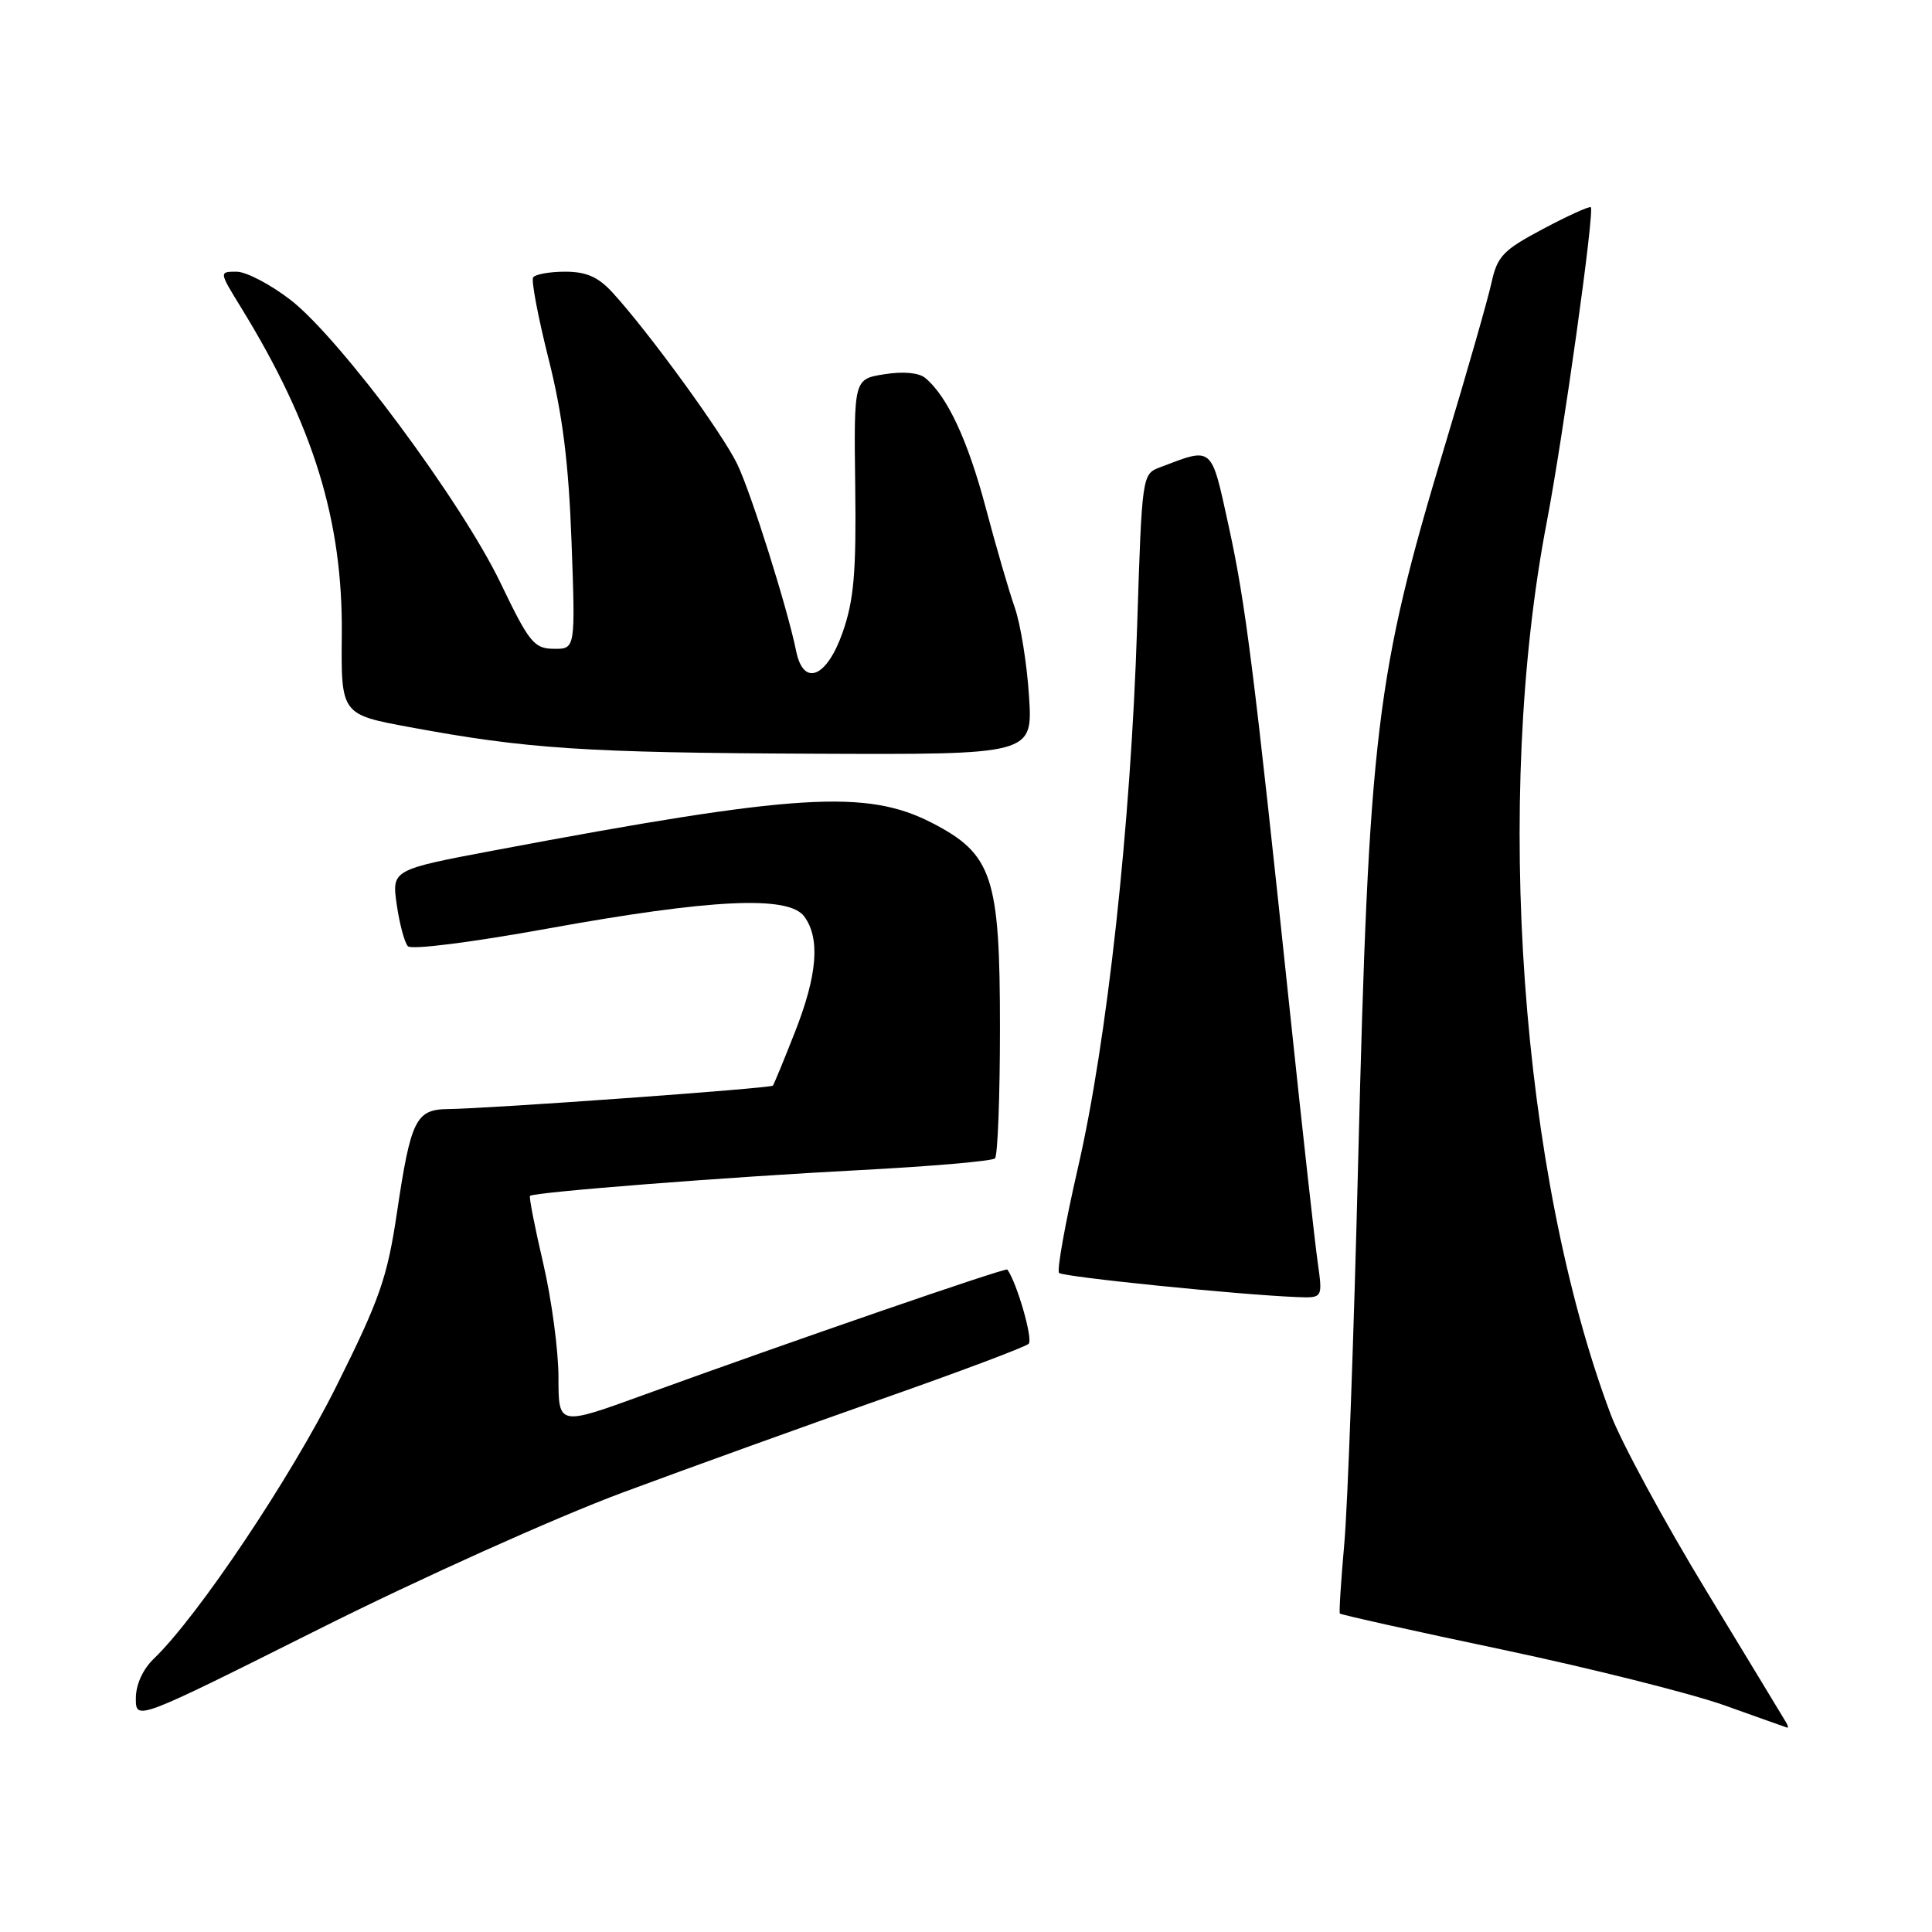 <?xml version="1.0" encoding="UTF-8" standalone="no"?>
<!DOCTYPE svg PUBLIC "-//W3C//DTD SVG 1.1//EN" "http://www.w3.org/Graphics/SVG/1.1/DTD/svg11.dtd" >
<svg xmlns="http://www.w3.org/2000/svg" xmlns:xlink="http://www.w3.org/1999/xlink" version="1.1" viewBox="0 0 256 256">
 <g >
 <path fill="currentColor"
d=" M 236.68 228.25 C 236.44 227.84 231.68 219.98 226.10 210.80 C 220.51 201.61 214.82 191.10 213.44 187.45 C 201.47 155.64 197.90 105.90 204.96 69.15 C 207.12 57.86 211.31 27.97 210.79 27.46 C 210.62 27.29 207.78 28.57 204.49 30.32 C 199.15 33.15 198.40 33.94 197.62 37.50 C 197.14 39.70 194.35 49.44 191.42 59.15 C 182.30 89.40 181.38 97.05 179.96 154.00 C 179.40 176.82 178.57 199.55 178.13 204.50 C 177.69 209.45 177.42 213.63 177.54 213.80 C 177.66 213.96 187.36 216.12 199.11 218.59 C 210.85 221.07 224.06 224.39 228.48 225.96 C 232.89 227.54 236.64 228.87 236.81 228.92 C 236.98 228.96 236.92 228.66 236.68 228.25 Z  M 82.50 197.77 C 91.30 194.50 106.83 188.90 117.00 185.32 C 127.17 181.75 135.86 178.48 136.30 178.06 C 136.91 177.48 134.77 170.03 133.48 168.22 C 133.27 167.93 104.77 177.76 85.25 184.85 C 74.00 188.94 74.00 188.94 74.00 182.51 C 74.00 178.97 73.09 172.17 71.98 167.40 C 70.86 162.62 70.08 158.60 70.23 158.46 C 70.75 157.96 96.54 155.95 113.84 155.05 C 123.38 154.55 131.48 153.85 131.84 153.49 C 132.20 153.13 132.50 145.33 132.50 136.17 C 132.50 116.15 131.51 113.17 123.48 109.03 C 114.80 104.57 105.51 105.15 65.71 112.64 C 51.91 115.24 51.91 115.24 52.57 119.87 C 52.94 122.42 53.60 124.90 54.05 125.38 C 54.51 125.88 62.48 124.87 72.52 123.05 C 94.25 119.11 104.50 118.62 106.57 121.44 C 108.70 124.34 108.31 129.19 105.34 136.74 C 103.88 140.46 102.56 143.66 102.41 143.85 C 102.13 144.21 64.87 146.90 59.29 146.96 C 55.11 147.01 54.42 148.43 52.61 160.61 C 51.32 169.29 50.34 172.11 44.58 183.66 C 38.54 195.79 26.23 214.17 20.38 219.79 C 18.92 221.19 18.00 223.23 18.00 225.04 C 18.00 228.01 18.00 228.01 42.25 215.87 C 55.72 209.12 73.61 201.08 82.50 197.77 Z  M 174.60 167.25 C 174.23 164.64 172.59 149.90 170.97 134.50 C 166.13 88.54 165.05 79.97 162.80 69.68 C 160.45 58.96 160.78 59.23 153.71 61.92 C 151.33 62.82 151.32 62.92 150.67 83.16 C 149.83 109.37 146.70 138.00 142.82 154.79 C 141.14 162.11 140.02 168.35 140.33 168.67 C 140.87 169.20 164.19 171.57 171.89 171.87 C 175.27 172.00 175.27 172.00 174.60 167.25 Z  M 136.35 92.25 C 136.08 87.99 135.23 82.70 134.46 80.50 C 133.69 78.30 131.95 72.33 130.60 67.22 C 128.23 58.31 125.52 52.51 122.60 50.08 C 121.75 49.38 119.68 49.19 117.18 49.59 C 113.14 50.23 113.14 50.23 113.32 64.37 C 113.47 75.82 113.15 79.50 111.67 83.75 C 109.56 89.81 106.45 91.06 105.49 86.25 C 104.35 80.63 99.55 65.37 97.69 61.50 C 95.78 57.50 85.92 43.95 81.15 38.75 C 79.26 36.69 77.69 36.00 74.87 36.00 C 72.81 36.00 70.90 36.35 70.64 36.77 C 70.38 37.19 71.30 42.03 72.68 47.52 C 74.54 54.90 75.34 61.22 75.73 71.75 C 76.25 86.00 76.25 86.00 73.38 85.97 C 70.76 85.94 70.12 85.15 66.31 77.22 C 61.16 66.51 45.08 44.83 38.51 39.75 C 35.85 37.69 32.62 36.00 31.35 36.00 C 29.02 36.00 29.02 36.00 31.94 40.75 C 41.54 56.36 45.43 68.98 45.29 84.08 C 45.19 94.67 45.19 94.67 54.34 96.36 C 69.84 99.23 77.46 99.74 107.67 99.87 C 136.85 100.00 136.85 100.00 136.35 92.25 Z "/>
</g>
</svg>